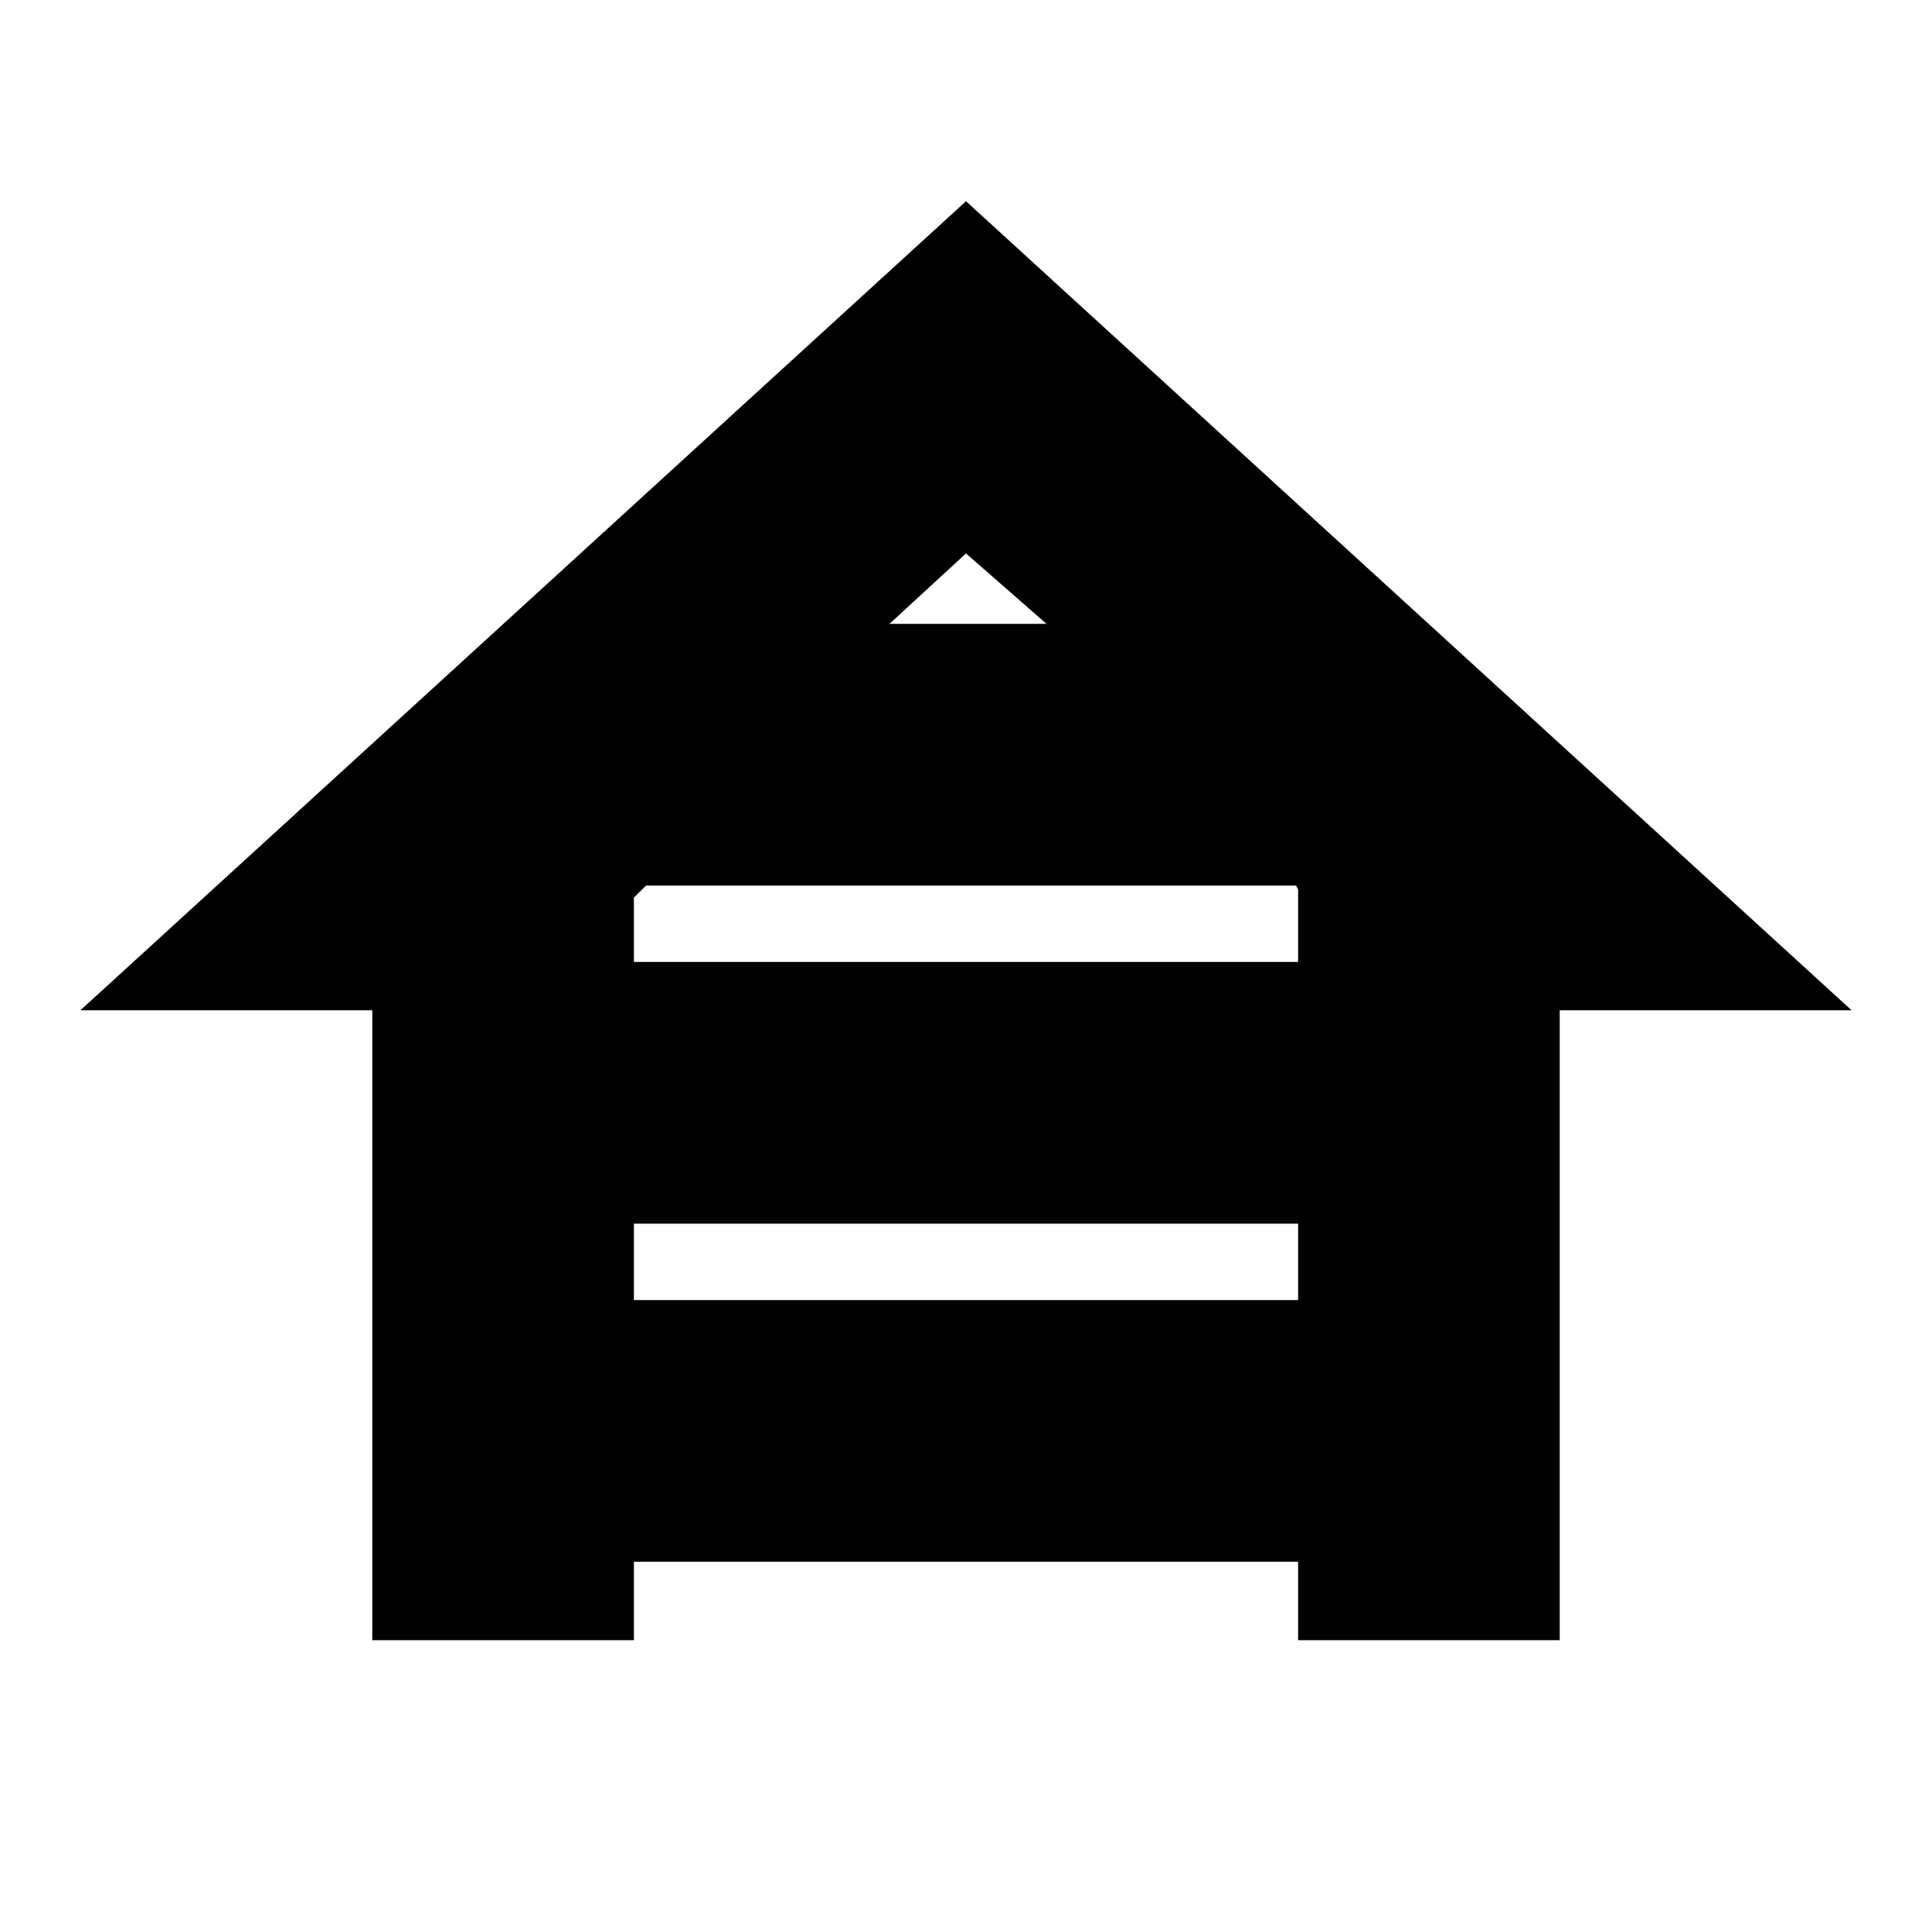 <svg xmlns="http://www.w3.org/2000/svg" height="20" width="20"><path d="M3.854 16.979v-6.521H.833L10 2.083l9.167 8.375h-3.021v6.521h-2.708v-.812H6.562v.812ZM9.208 6.458h1.625L10 5.729Zm-2.646 3.5h6.876v-.75l-.021-.041H6.688l-.126.125Zm0 3.5h6.876v-.791H6.562Z"/></svg>